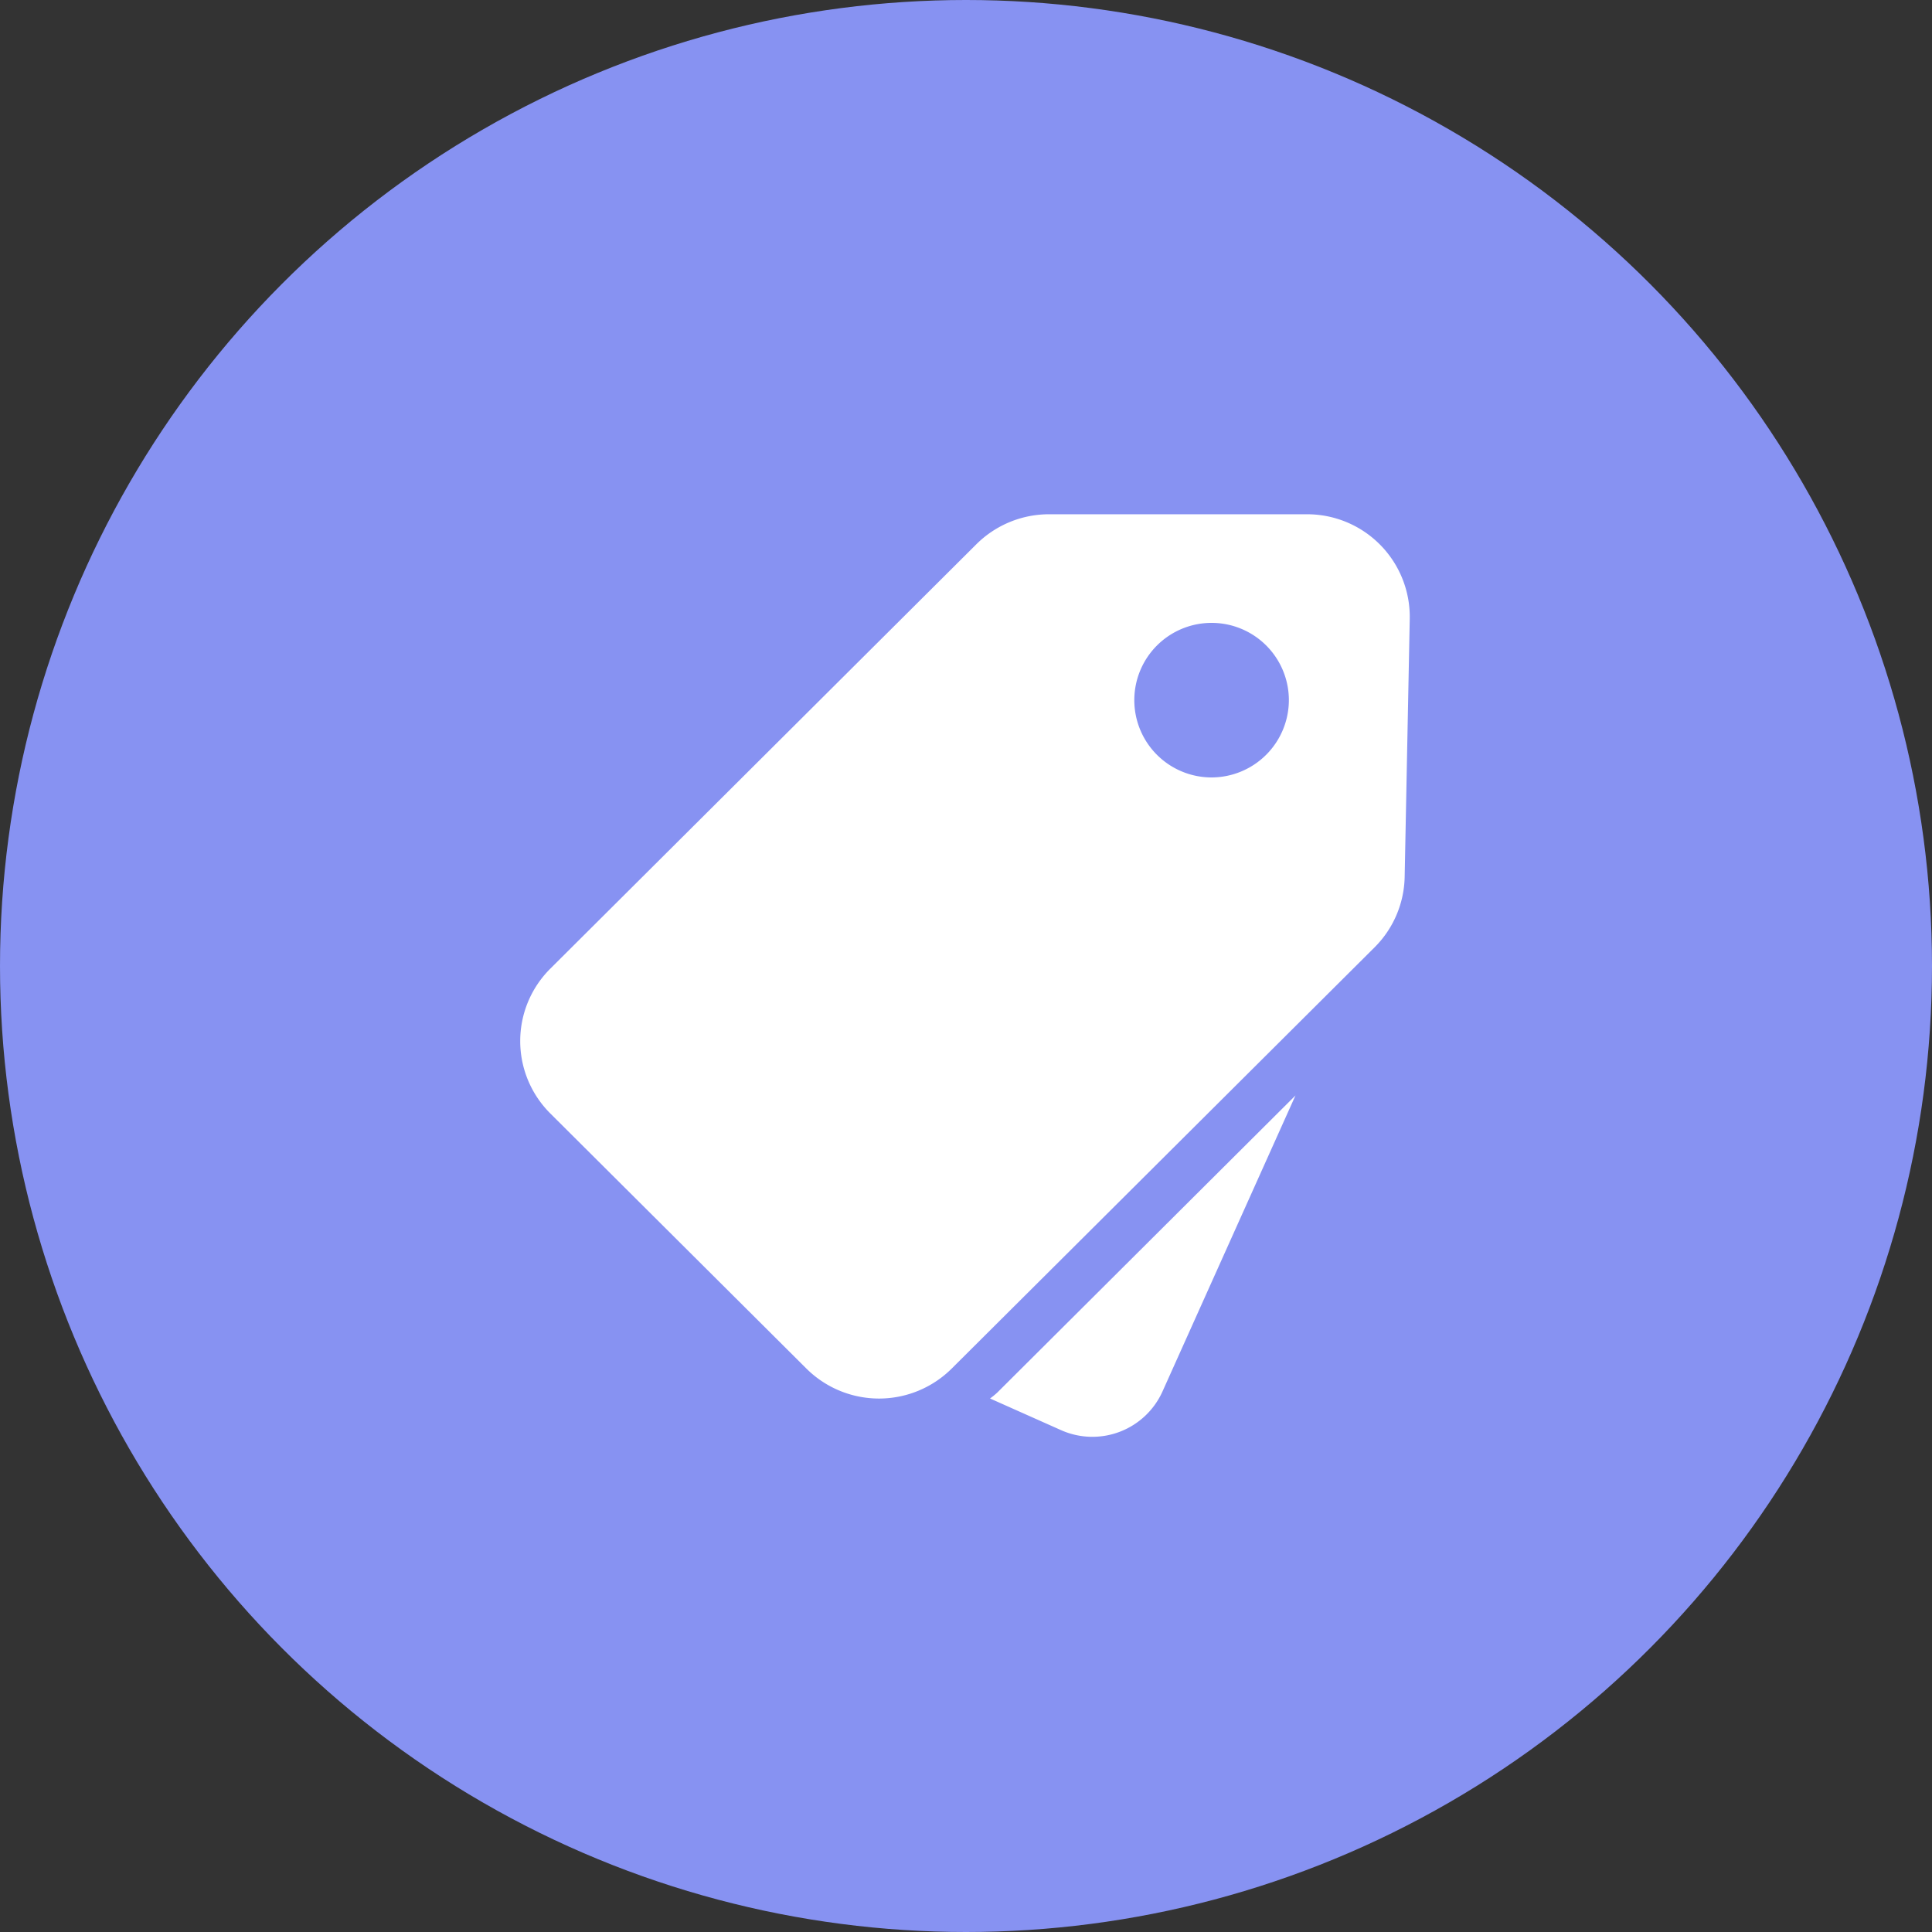 <svg id="icon_sales_volume" xmlns="http://www.w3.org/2000/svg" width="60" height="60" viewBox="0 0 60 60">
  <rect x="0" y="0" width="60" height="60" fill="#333333" stroke="none"/>
<defs>
    <style>
      .cls-1 {
        fill: #8792f2;
      }

      .cls-2 {
        fill: #fff;
        fill-rule: evenodd;
      }
    </style>
  </defs>
  <circle id="椭圆_3_拷贝" data-name="椭圆 3 拷贝" class="cls-1" cx="30" cy="30" r="30"/>
  <path id="形状_3" data-name="形状 3" class="cls-2" d="M948.971,233.248a2.278,2.278,0,0,1-.225.183l2.205,0.983a2.388,2.388,0,0,0,3.151-1.2l4.13-9.193Zm9.618-27.277h-8.01a3.2,3.2,0,0,0-2.258.932l-13.229,13.178a3.172,3.172,0,0,0,0,4.5l7.95,7.92a3.2,3.2,0,0,0,4.515,0l13.132-13.081a3.175,3.175,0,0,0,.934-2.187l0.158-8.017A3.187,3.187,0,0,0,958.589,205.971Zm-2.971,8.173a2.4,2.4,0,1,1,2.409-2.4A2.405,2.405,0,0,1,955.618,214.144Z" transform="translate(-918 -190)"/>
</svg>

